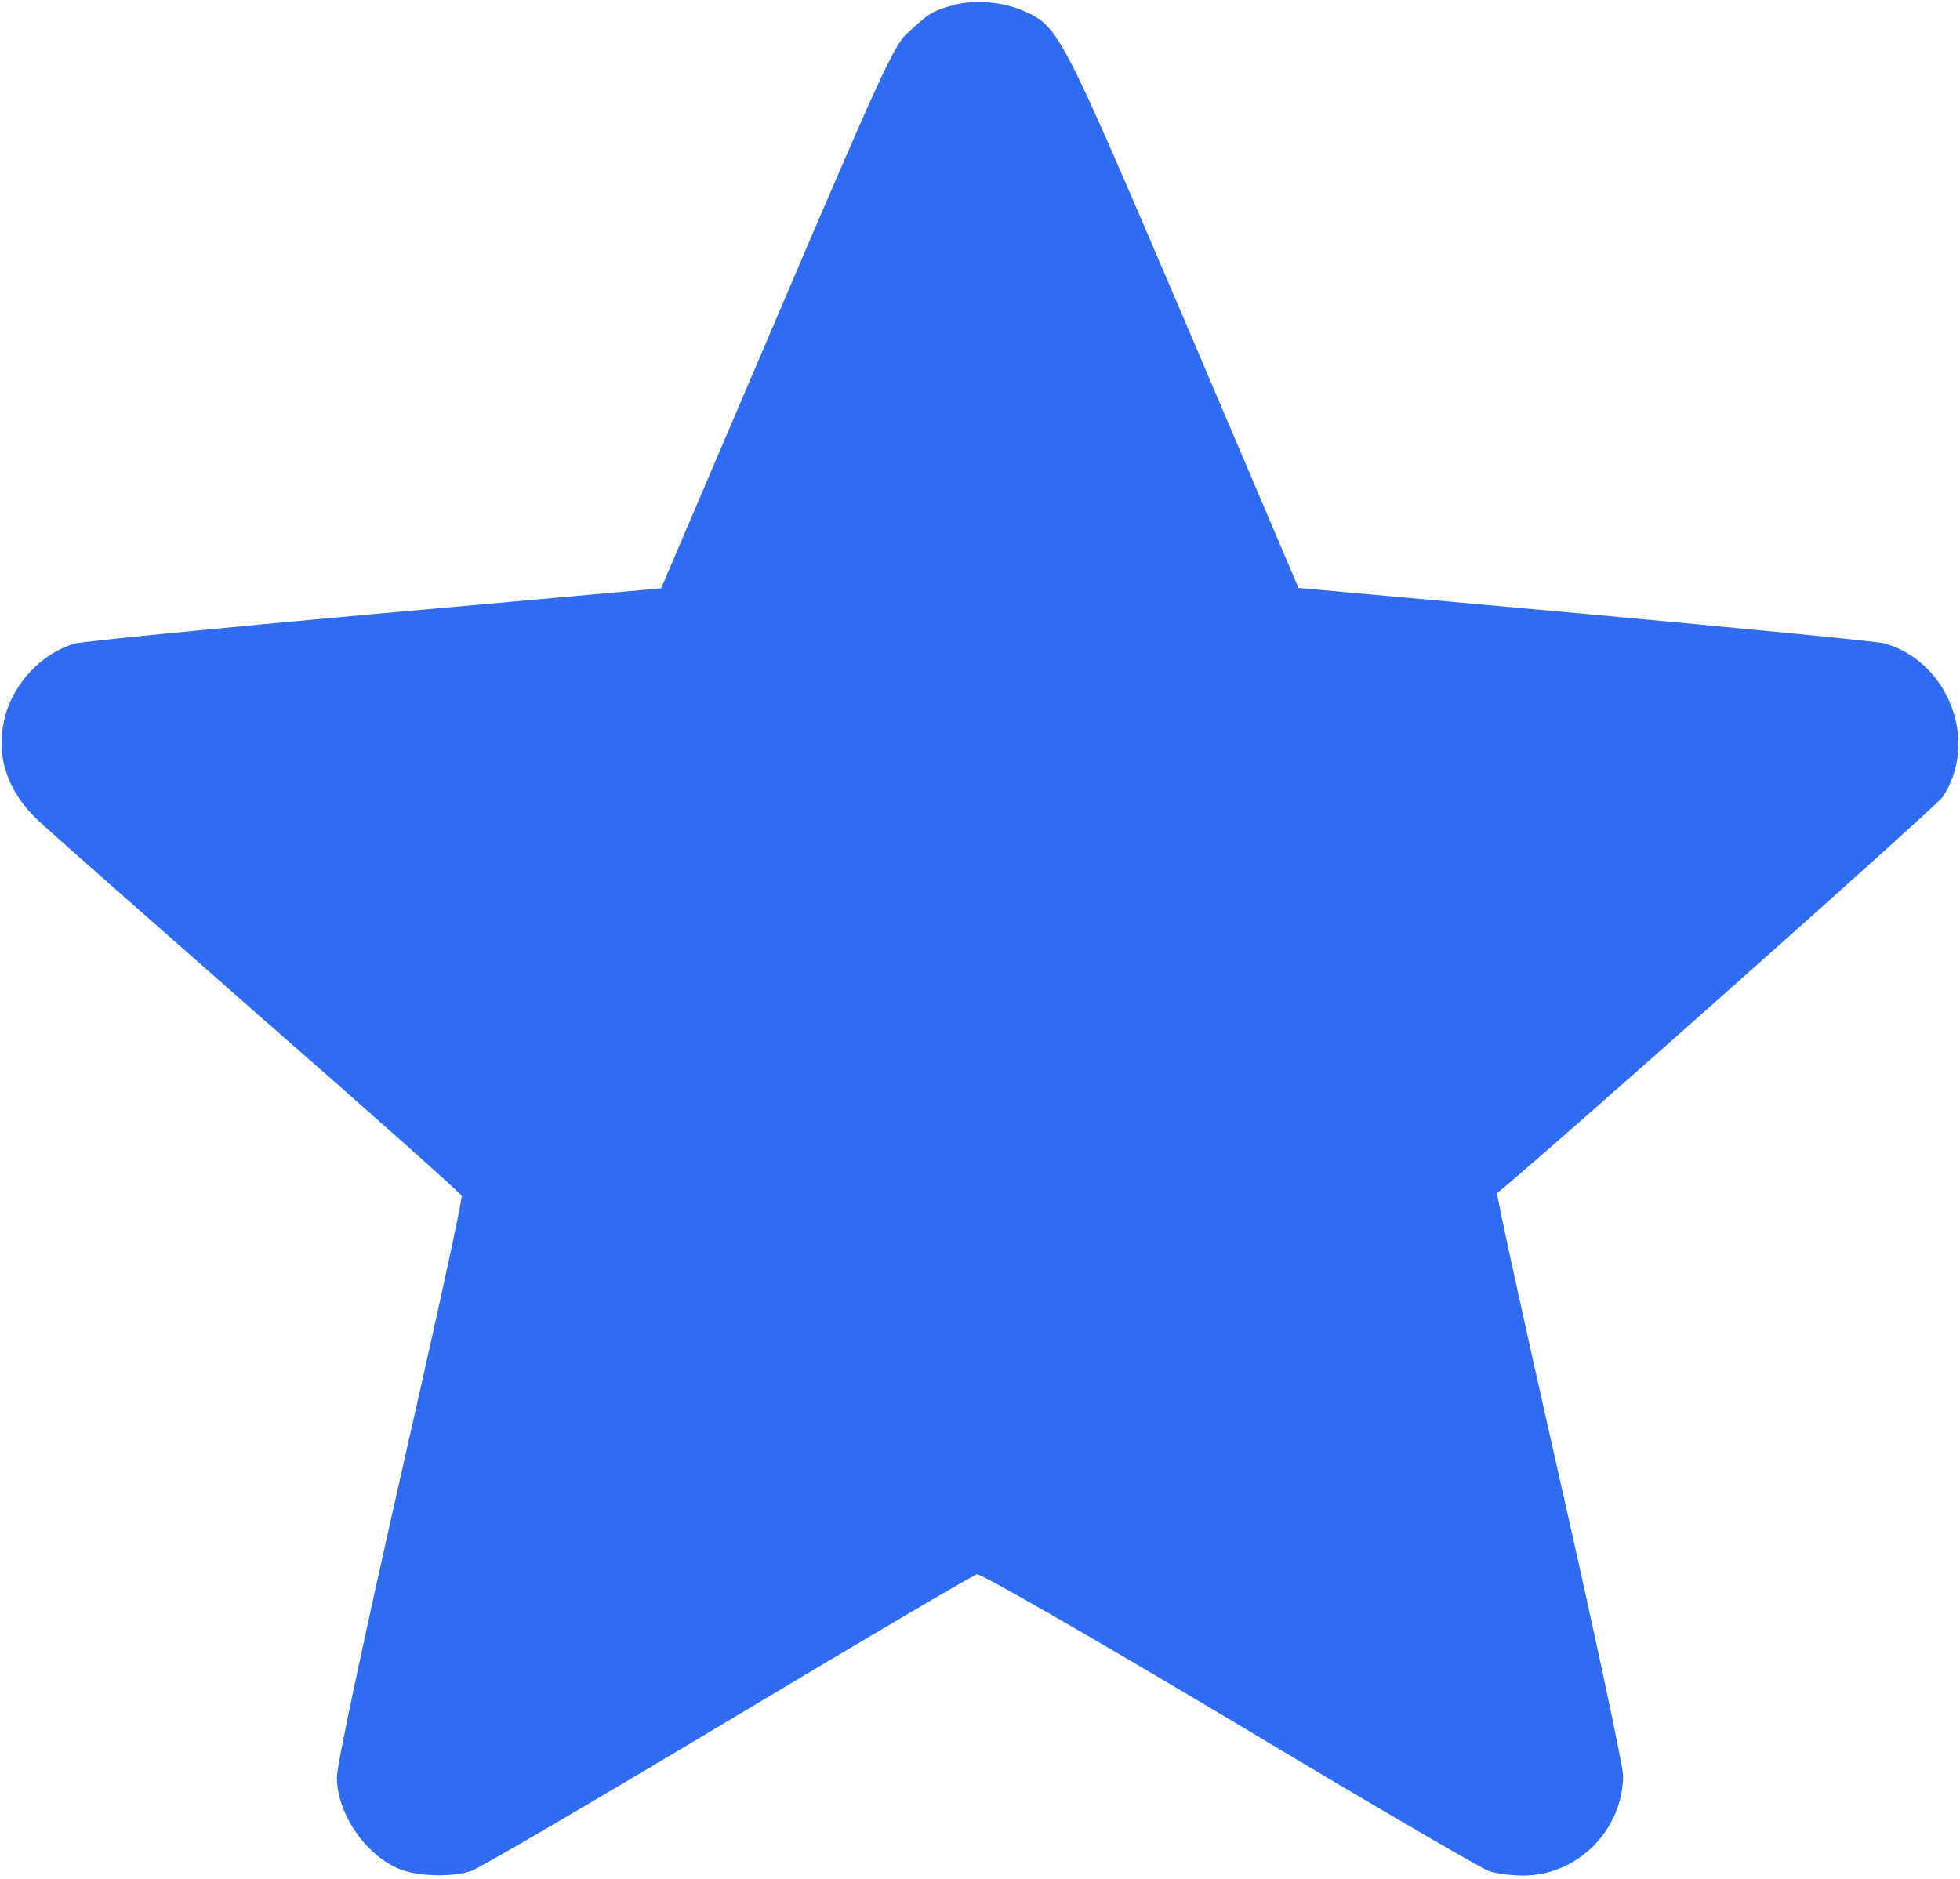 <?xml version="1.0" standalone="no"?>
<!DOCTYPE svg PUBLIC "-//W3C//DTD SVG 20010904//EN"
 "http://www.w3.org/TR/2001/REC-SVG-20010904/DTD/svg10.dtd">
<svg version="1.0" xmlns="http://www.w3.org/2000/svg"
 width="512pt" height="491pt" viewBox="0 0 512 491"
 preserveAspectRatio="xMidYMid meet">

<g transform="translate(0,491) scale(0.1,-0.1)"
fill="#306cf2" stroke="none">
<path d="M2488 4896 c-51 -14 -64 -22 -120 -75 -33 -30 -75 -122 -339 -741
l-302 -707 -748 -67 c-412 -37 -764 -72 -782 -77 -90 -25 -167 -109 -187 -204
-20 -95 10 -182 88 -257 26 -25 285 -253 575 -508 291 -254 531 -468 533 -474
3 -7 -70 -340 -161 -740 -99 -437 -165 -749 -165 -779 0 -101 85 -217 178
-245 50 -15 129 -15 173 0 19 6 320 182 669 391 349 209 642 382 652 384 9 3
287 -157 660 -379 353 -212 658 -390 677 -396 19 -7 59 -12 90 -12 142 0 260
119 261 261 0 24 -75 376 -167 781 -92 406 -165 739 -162 741 120 97 1147
1010 1164 1035 95 144 16 353 -152 401 -16 5 -367 39 -780 77 l-751 68 -298
700 c-323 756 -328 766 -419 807 -56 25 -131 31 -187 15z"/>
</g>
</svg>
